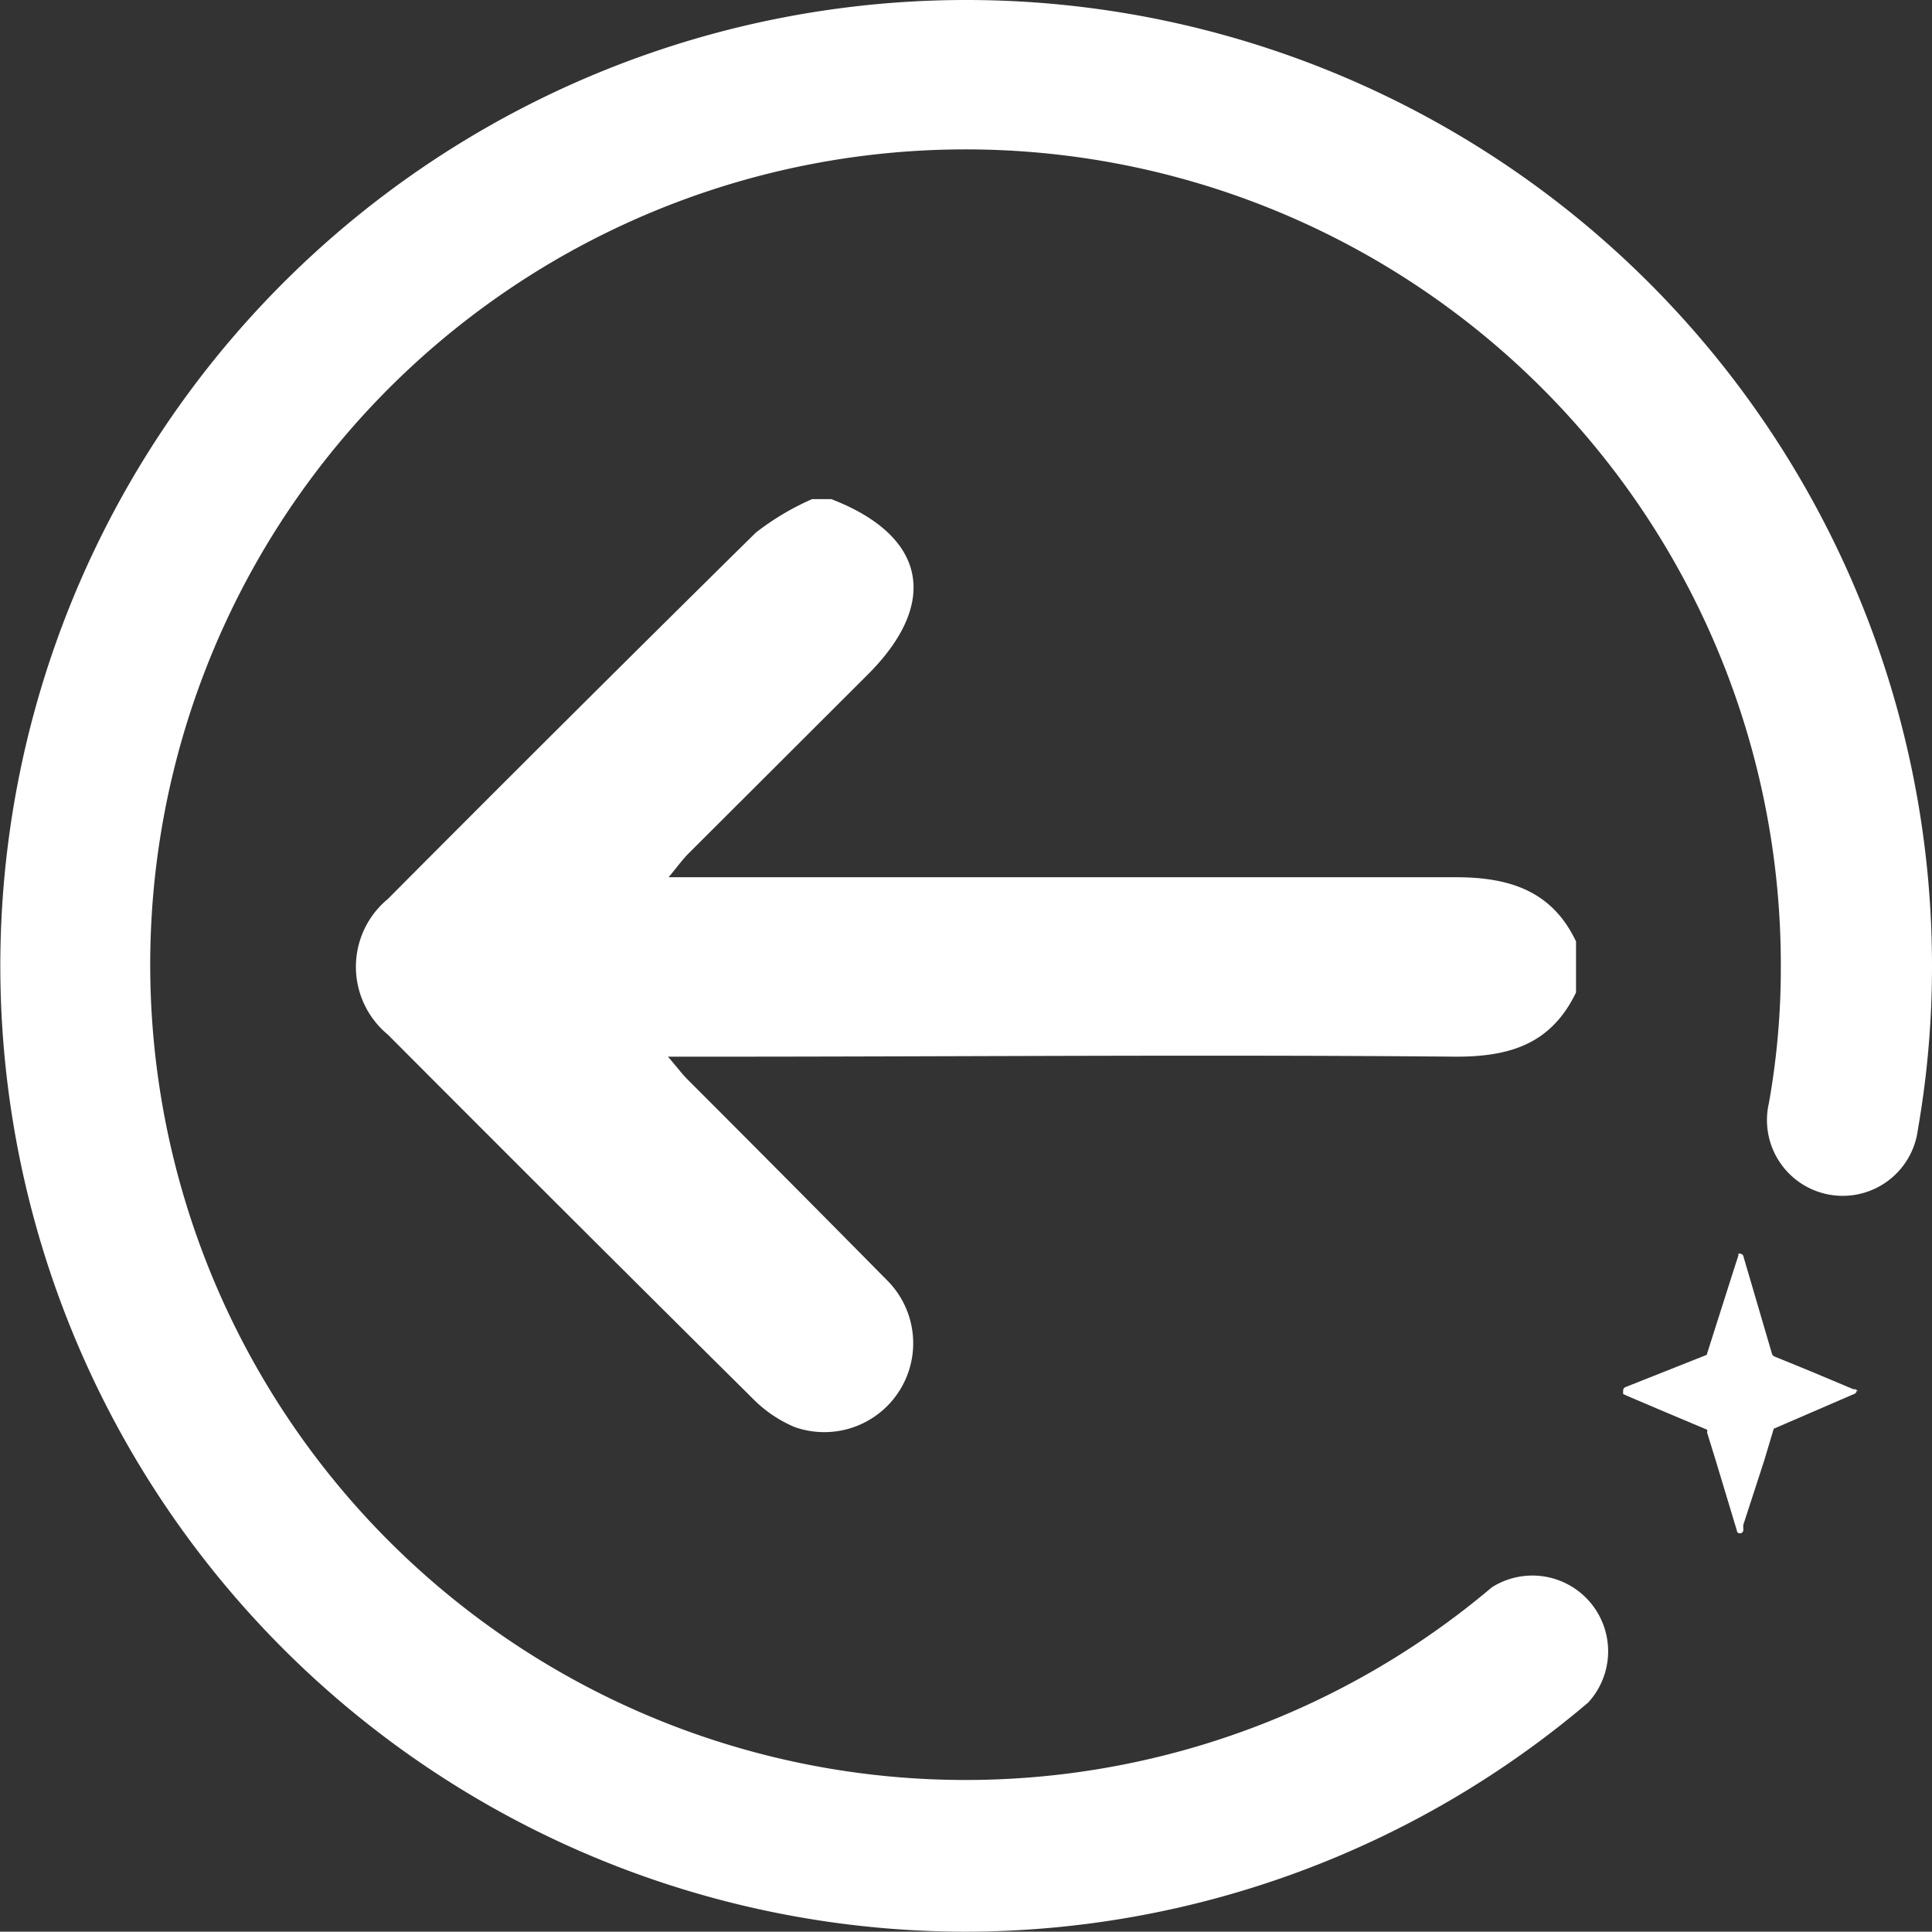 <svg xmlns="http://www.w3.org/2000/svg" viewBox="0 0 60.19 60.18"><rect x="0" y="0" width="60.19" height="60.18" fill="#333333" stroke="none"/><defs><style>.cls-1{fill:#fff;}</style></defs><g id="Capa_2" data-name="Capa 2"><g id="Capa_2-2" data-name="Capa 2"><path class="cls-1" d="M57.84,43.32a.11.11,0,0,1-.08.11l-2.5,1.08-.3,1-.65,2,0,.1a.25.25,0,0,1,0,.07v0a.1.1,0,0,1-.1.09.09.09,0,0,1-.1-.09l-.67-2.22-.26-.84a.09.09,0,0,0,0-.08s-2.57-1.08-2.61-1.11h0a.2.2,0,0,1,0-.08.12.12,0,0,1,.08-.14l2.52-1,0,0,.85-2.67.14-.43s0,0,0,0a.1.1,0,0,1,0-.05.07.07,0,0,1,.06,0,.11.11,0,0,1,.1.1l.88,3a.14.14,0,0,0,.08.1l1.15.47,1.31.55.06,0a.13.13,0,0,1,.08.08v0"/><path class="cls-1" d="M30.1,60.18A30.09,30.09,0,1,1,60.19,30.1a29.47,29.47,0,0,1-.44,5.09,2.36,2.36,0,1,1-4.64-.83,23.85,23.85,0,0,0,.37-4.26,25.4,25.4,0,1,0-9,19.35,2.36,2.36,0,0,1,3,3.59A30,30,0,0,1,30.1,60.18Z"/><path class="cls-1" d="M49.1,30.92c-.76,1.57-2,2-3.73,2-7.76-.07-15.52,0-23.28,0H20.81c.27.31.43.53.62.72q3.11,3.11,6.19,6.23a2.77,2.77,0,0,1-2.86,4.59,4,4,0,0,1-1.3-.88q-5.7-5.65-11.38-11.35a2.74,2.74,0,0,1,0-4.22q5.7-5.73,11.46-11.41a8.12,8.12,0,0,1,1.76-1.05h.6c2.95,1.14,3.38,3.22,1.14,5.46l-5.58,5.57c-.19.19-.35.41-.63.75H22.1c7.76,0,15.51,0,23.27,0,1.71,0,3,.46,3.73,2Z"/></g></g></svg>